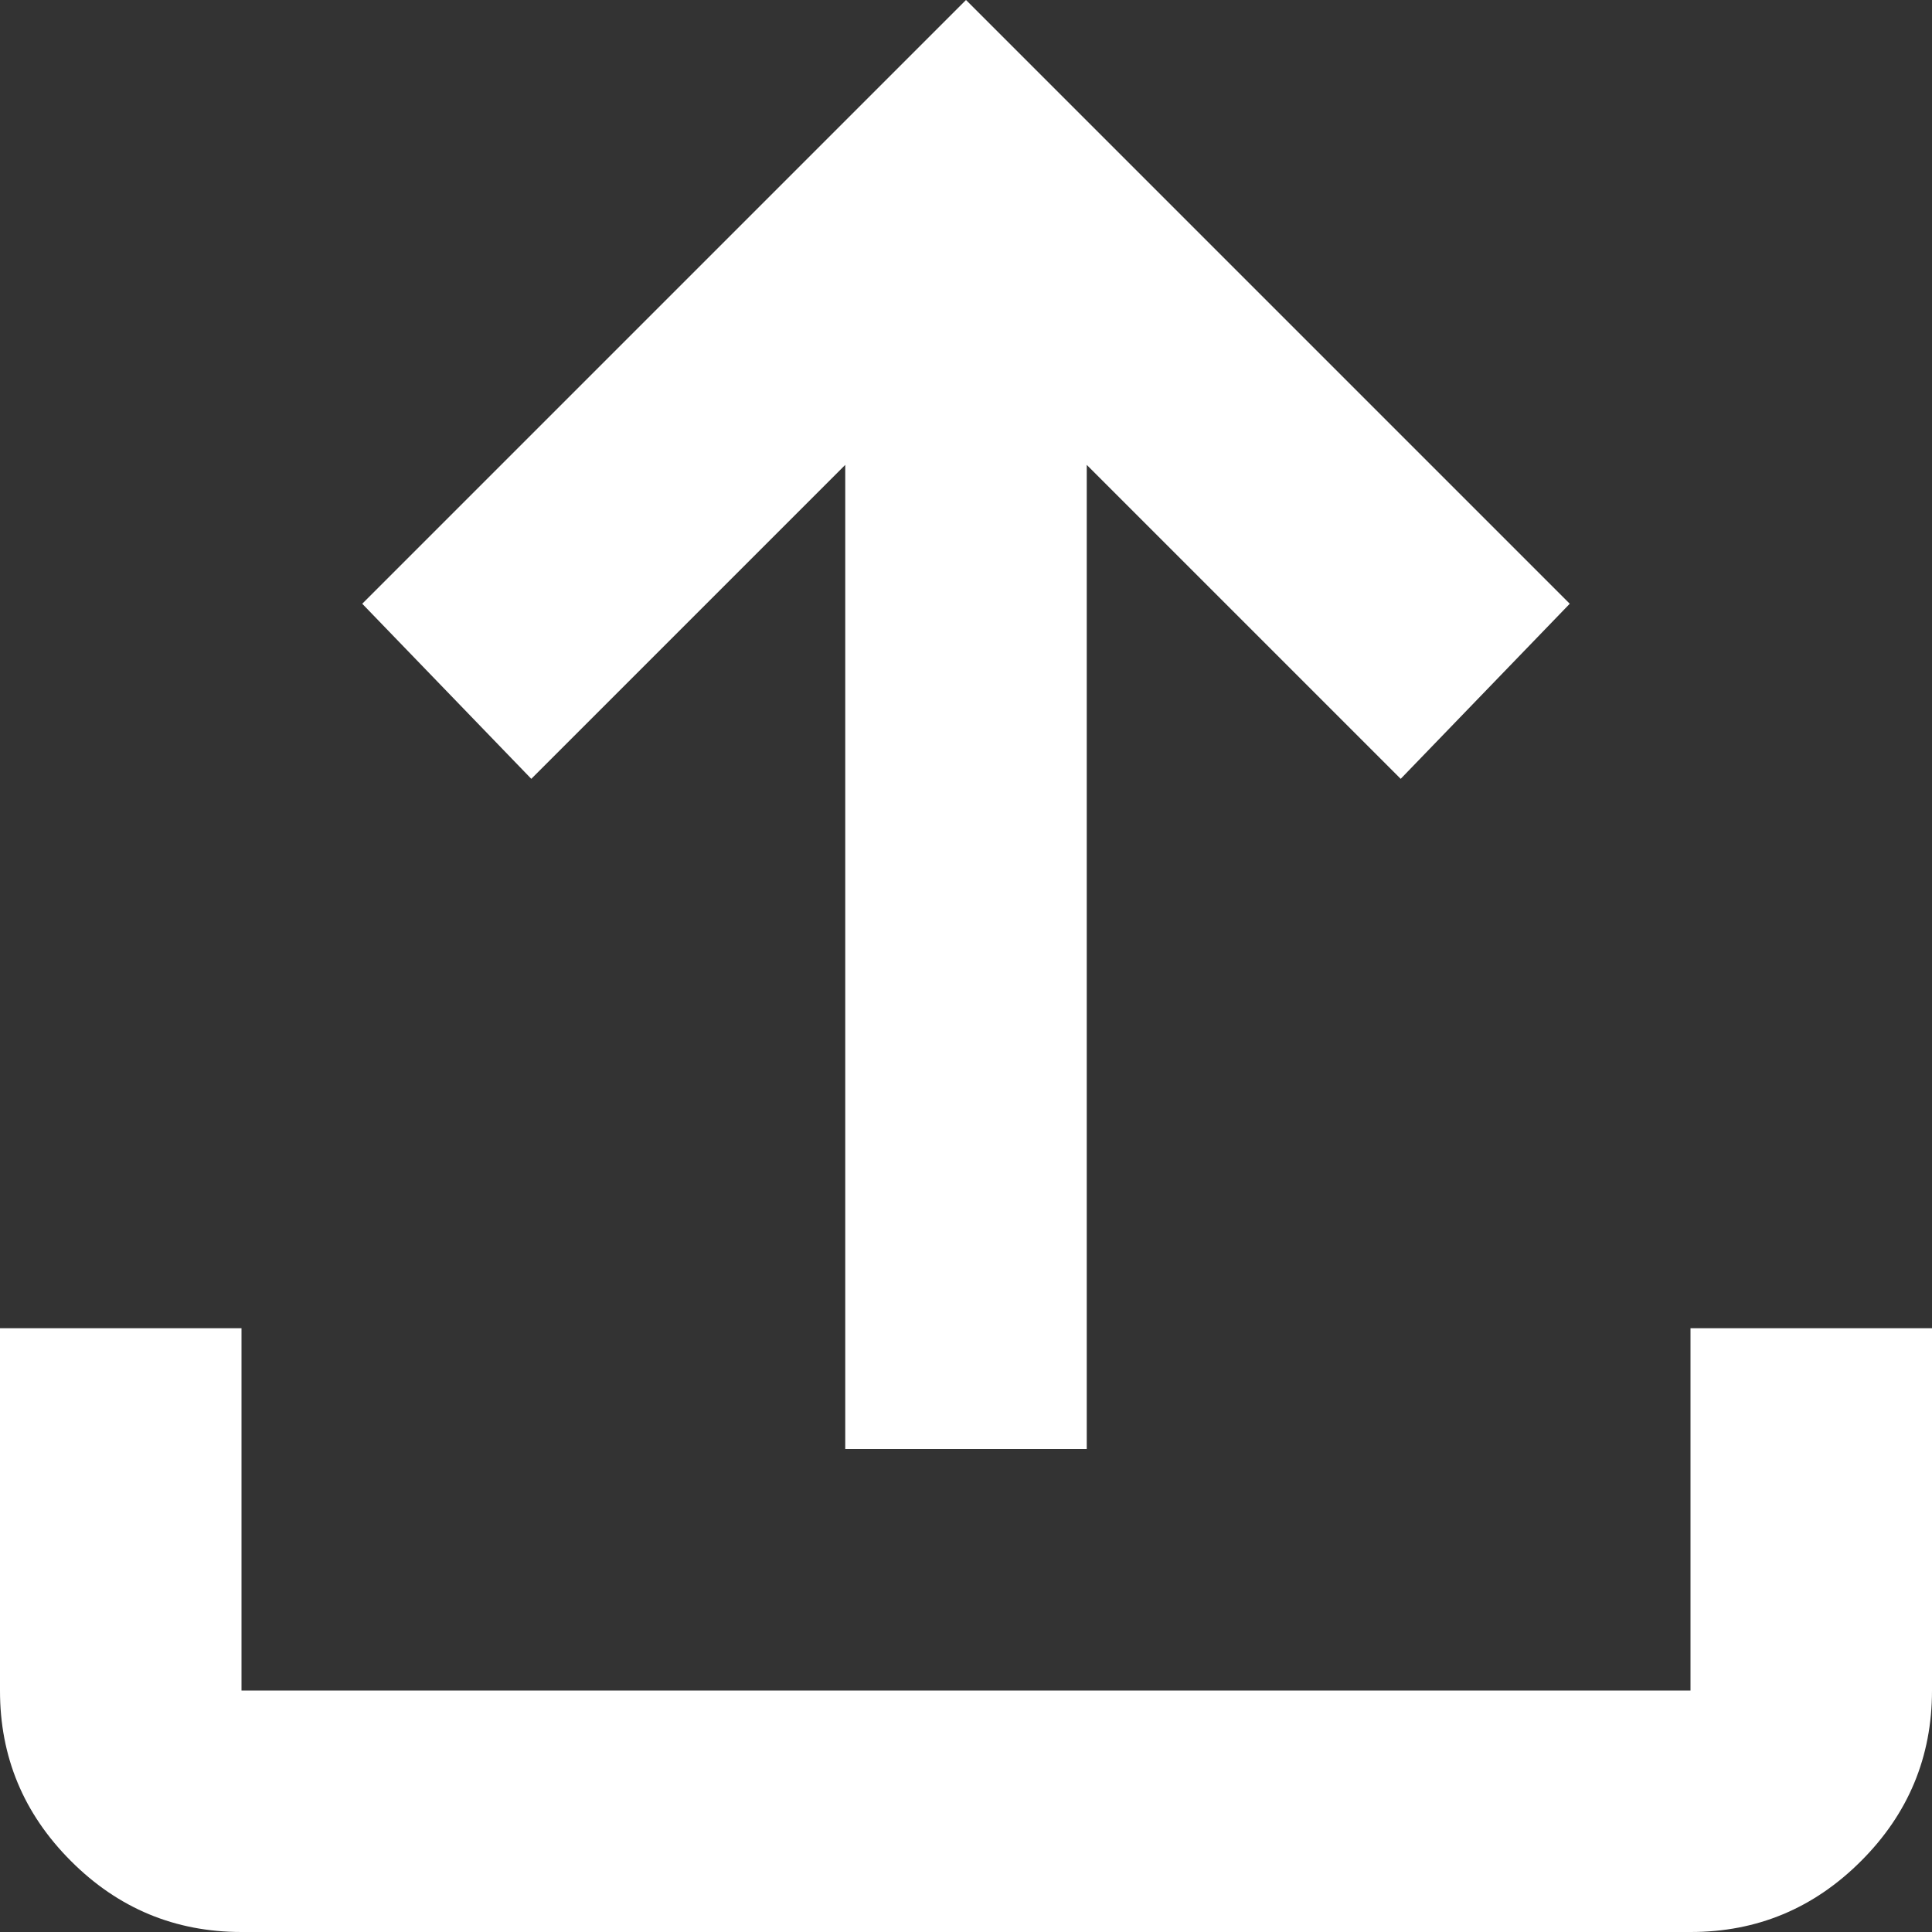 <svg width="24" height="24" viewBox="0 0 24 24" fill="none" xmlns="http://www.w3.org/2000/svg">
<rect x="0" y="0" width="24" height="24" fill="#333333" stroke="none"/>
<path d="M3 24C2.175 24 1.468 23.706 0.881 23.118C0.293 22.53 -0.001 21.824 2.54669e-06 21V16.5H3V21H21V16.5H24V21C24 21.825 23.706 22.532 23.118 23.119C22.53 23.707 21.824 24.001 21 24H3ZM10.5 18V5.775L6.6 9.675L4.5 7.5L12 0L19.5 7.5L17.4 9.675L13.5 5.775V18H10.5Z" fill="white"/>
</svg>
